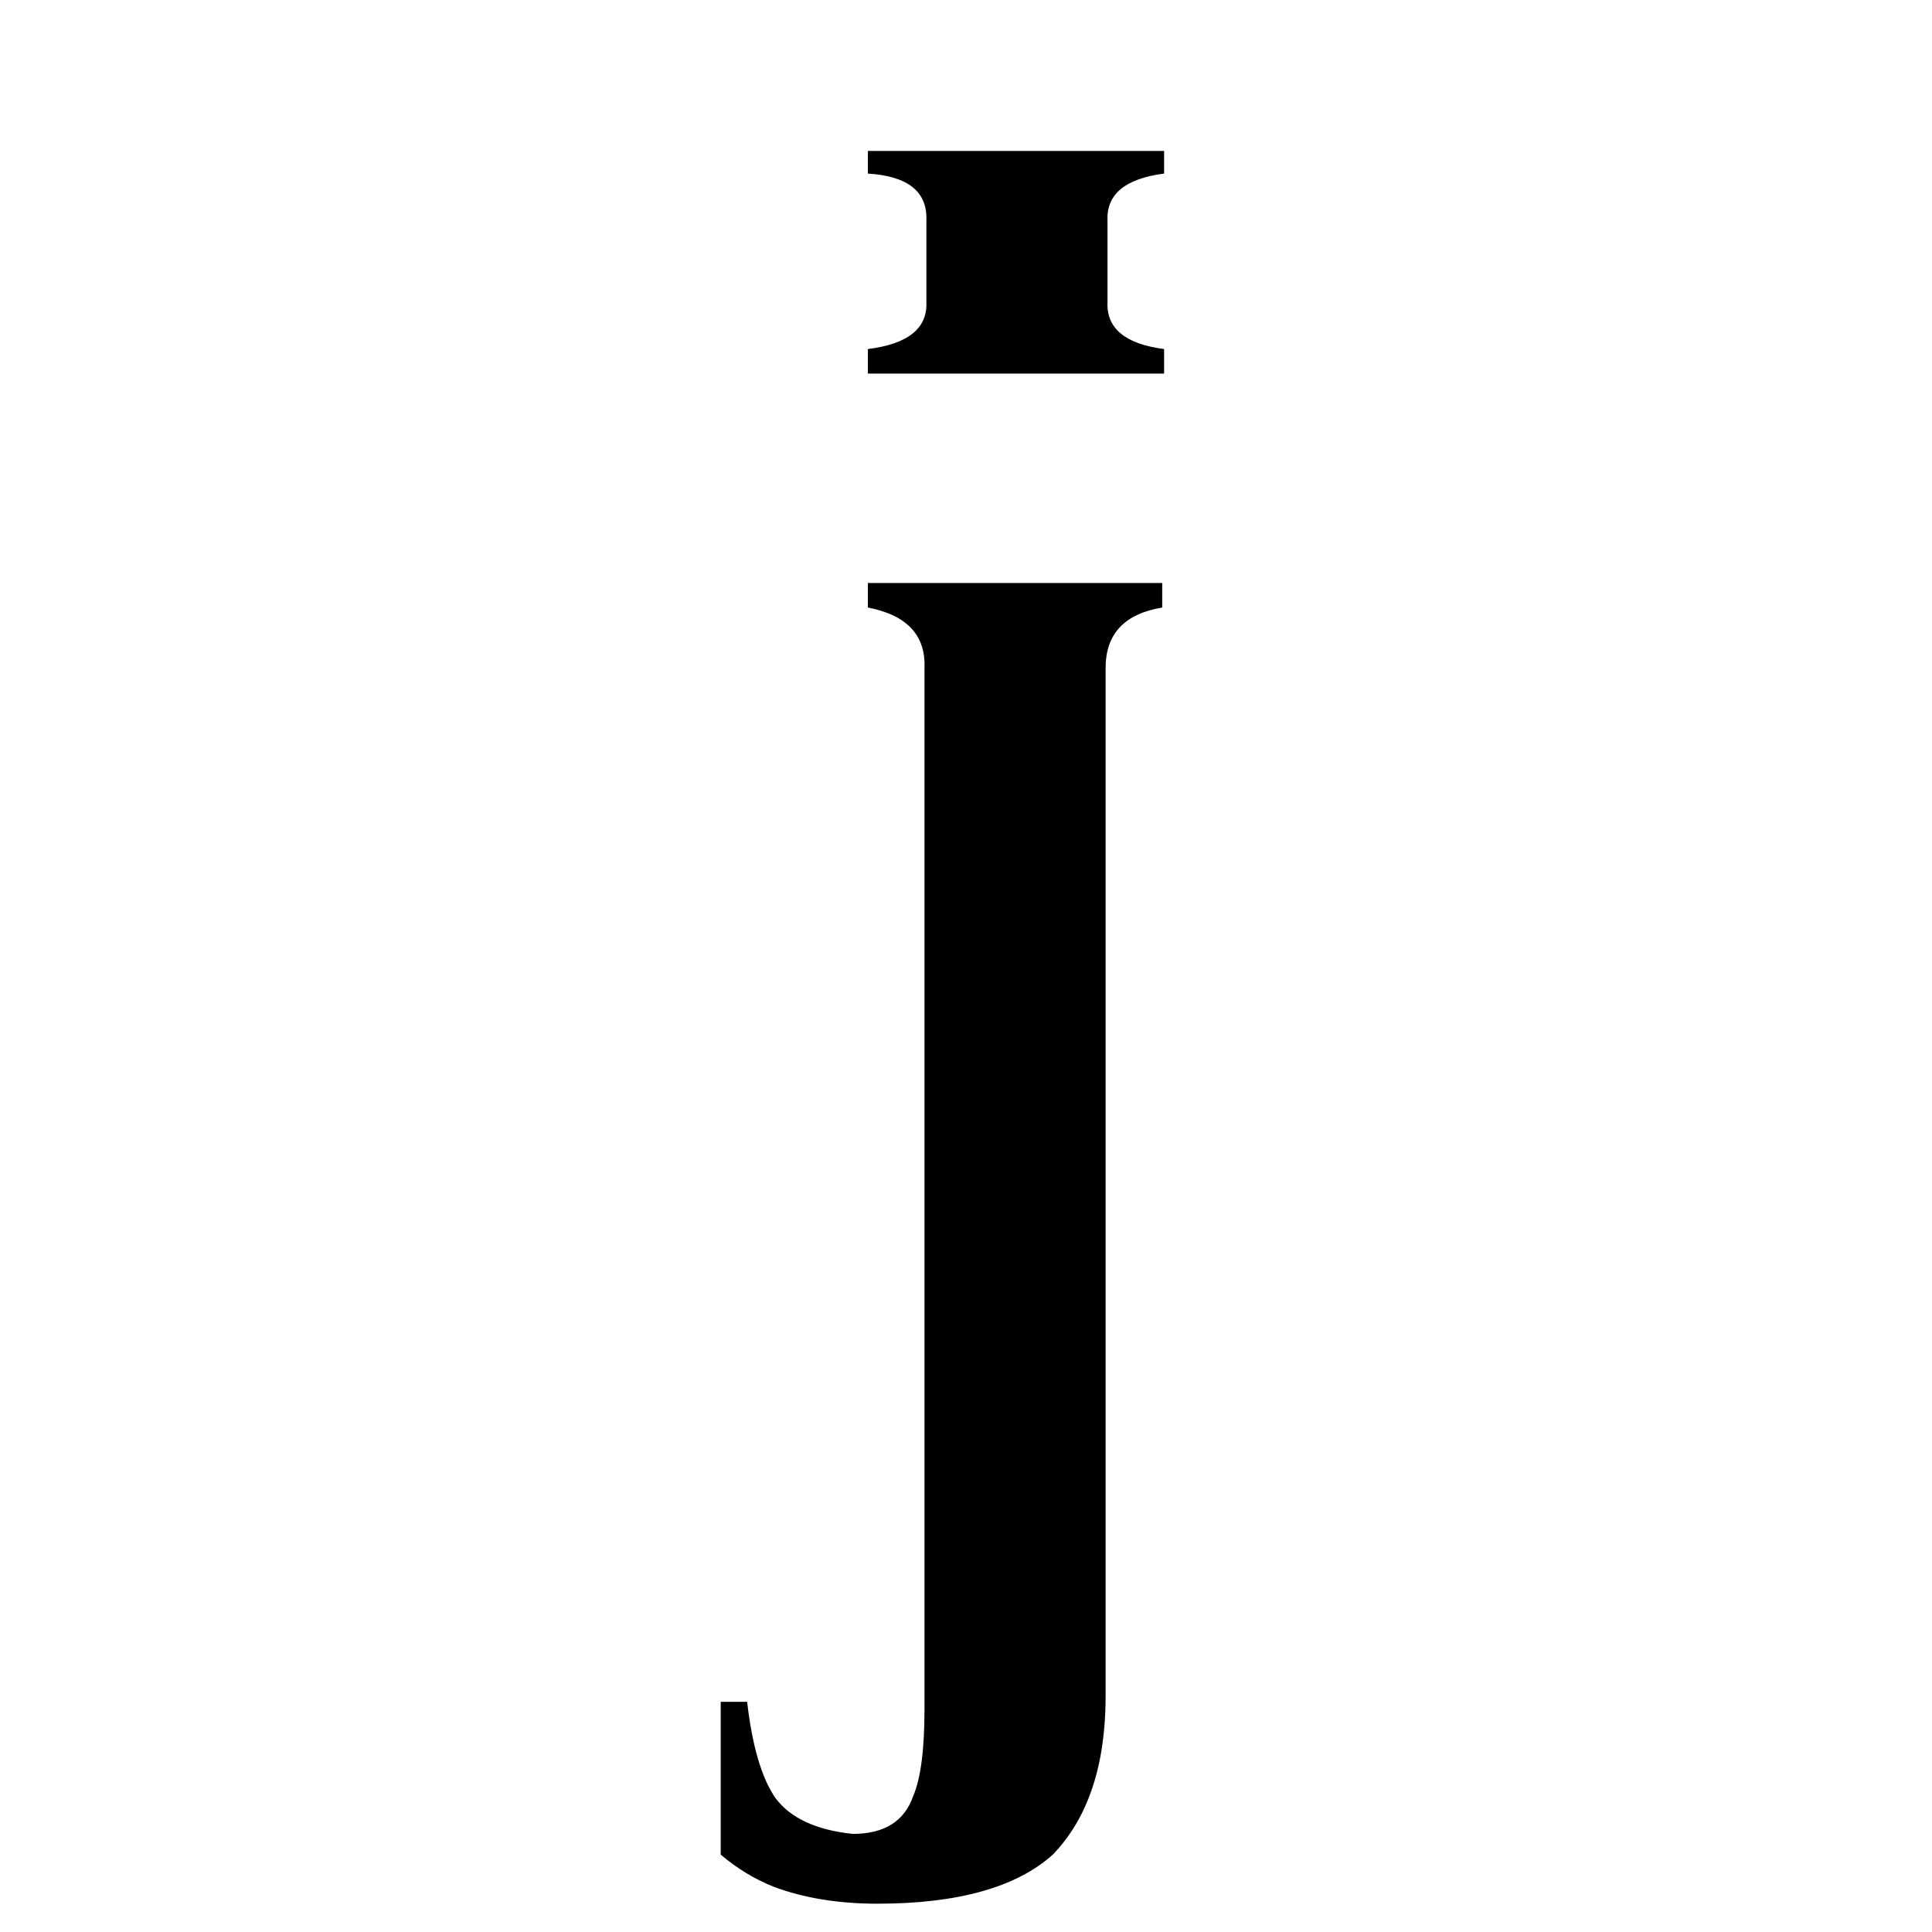 <svg xmlns="http://www.w3.org/2000/svg" viewBox="0 -800 1024 1024">
	<path fill="#000000" d="M586 99Q586 154 558 183Q529 209 465 209Q434 209 410 200Q395 194 382 183V102H396Q400 137 411 153Q423 169 452 172Q477 172 484 152Q490 138 490 106V-446Q491 -472 460 -478V-491H616V-478Q586 -473 586 -446ZM460 -720H617V-708Q586 -704 587 -683V-640Q586 -619 617 -615V-602H460V-615Q492 -619 491 -640V-683Q492 -706 460 -708Z"/>
</svg>